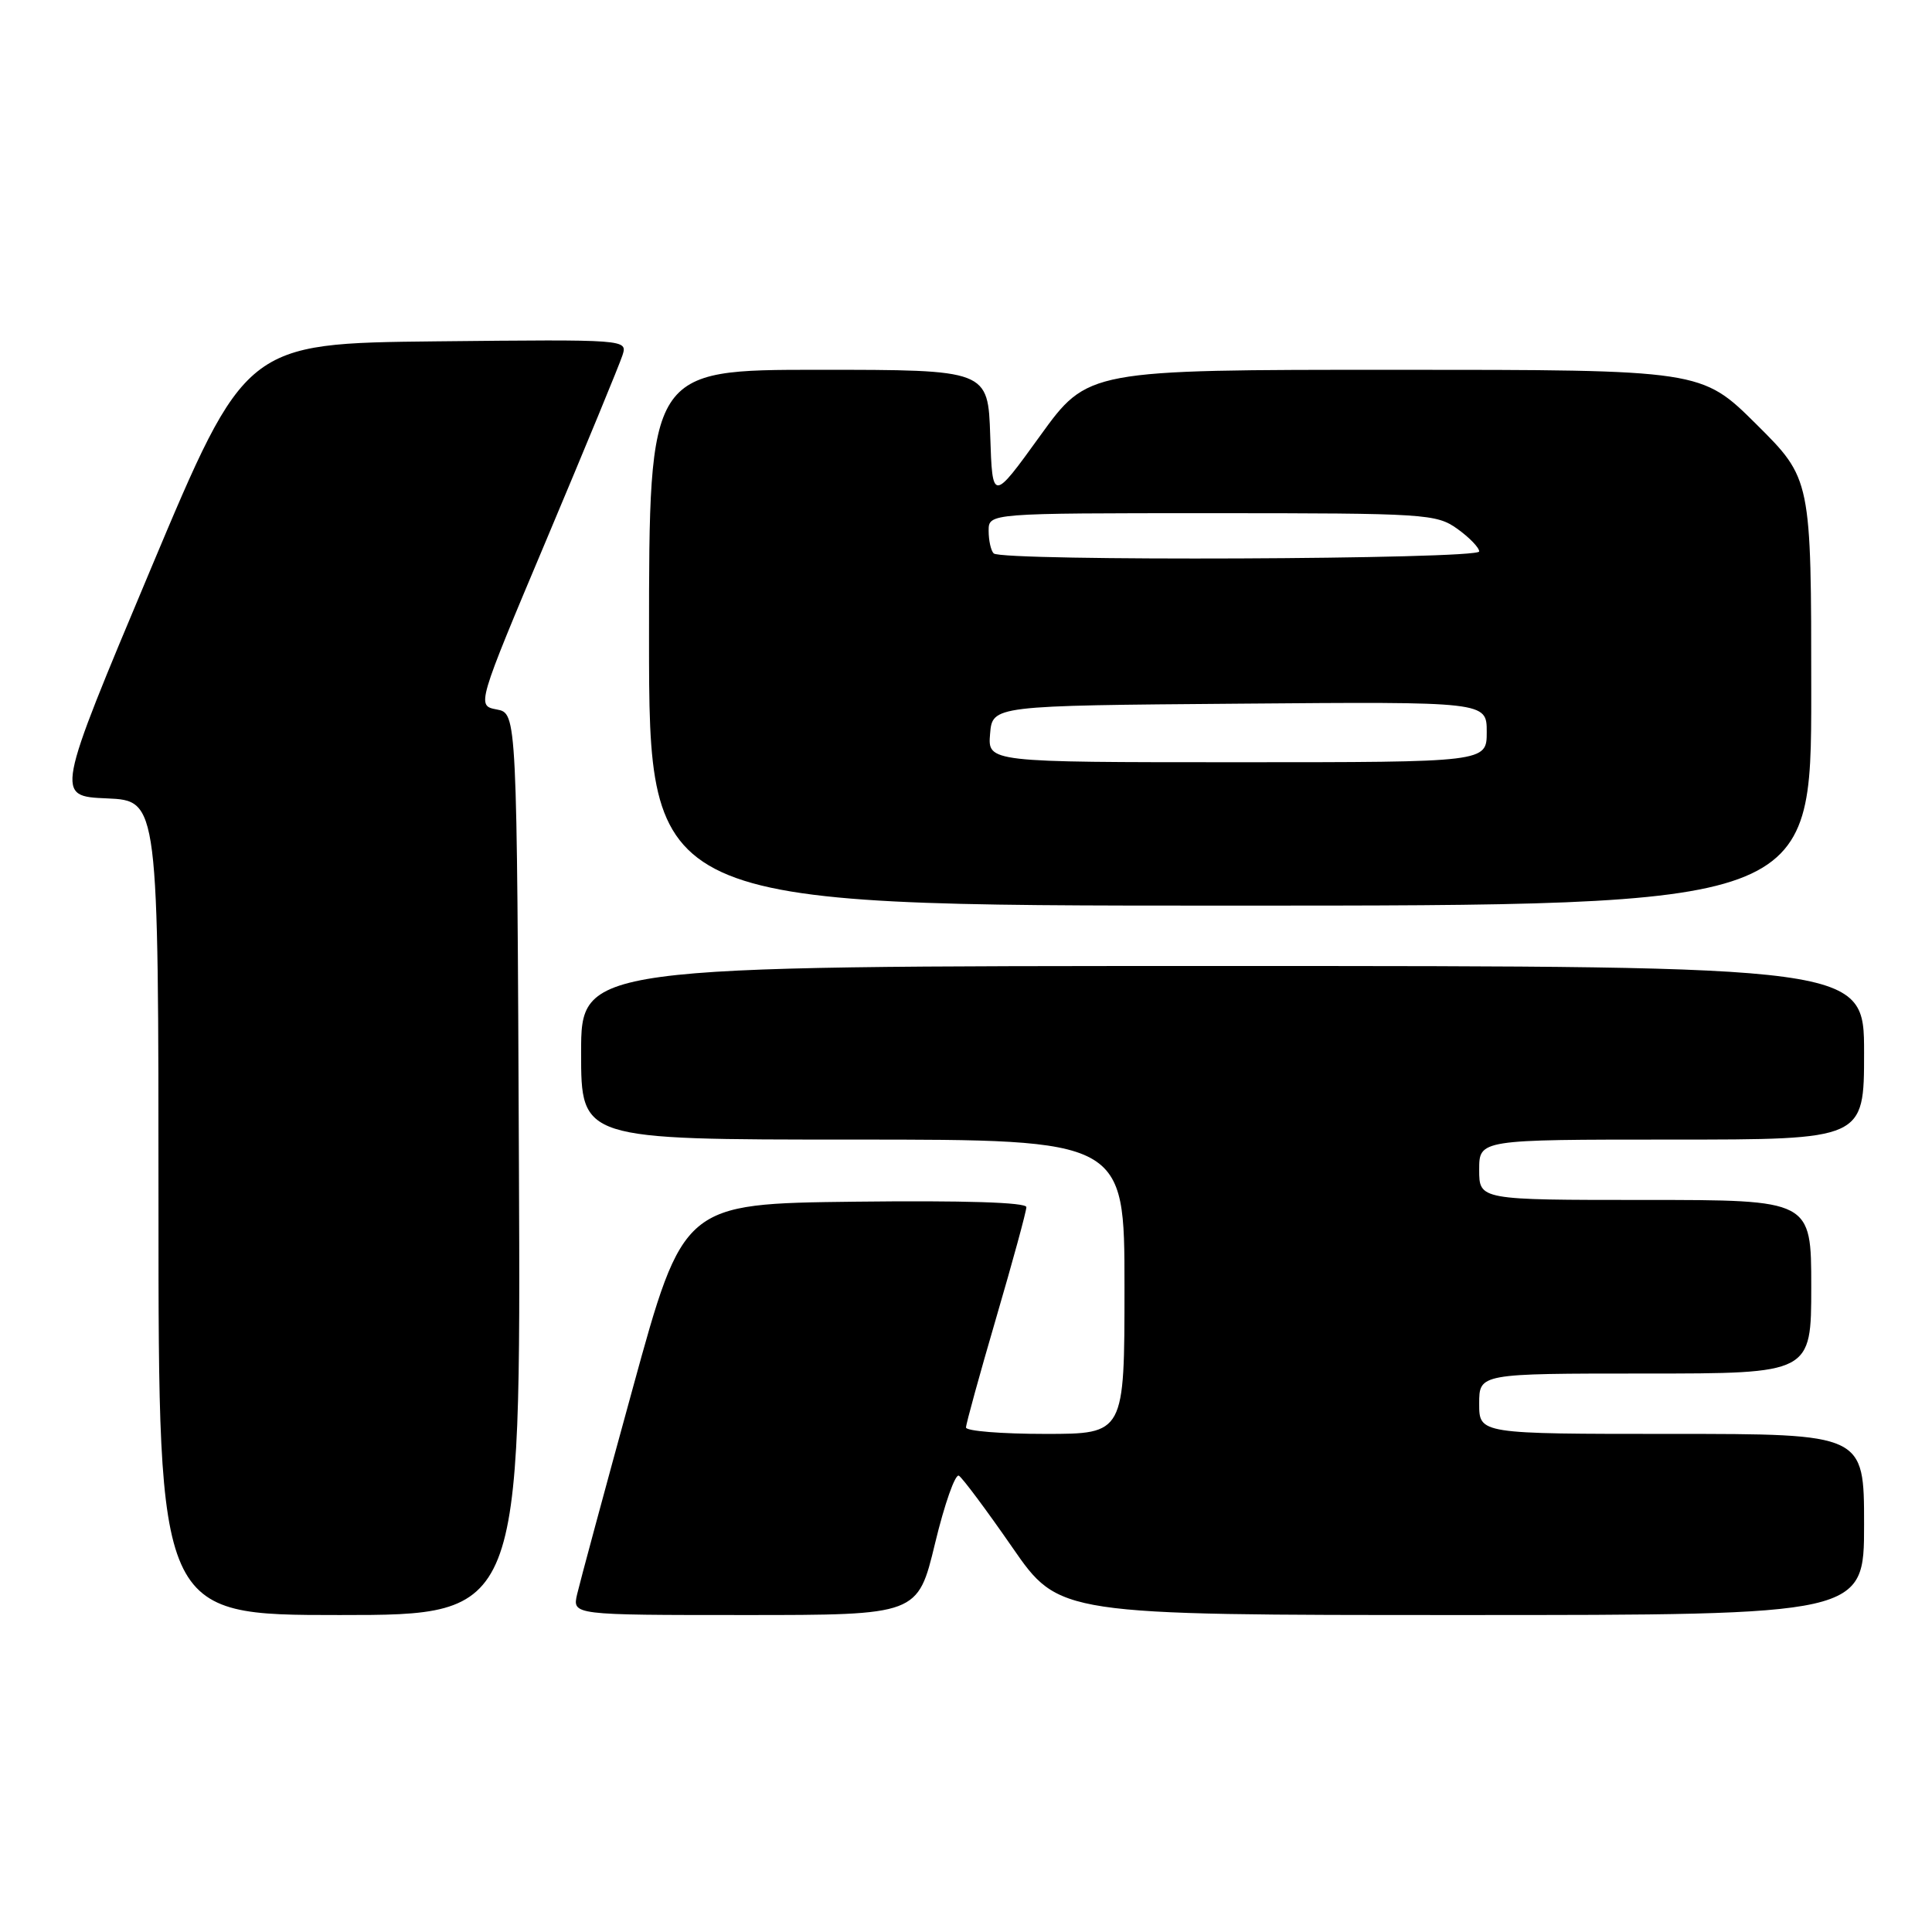 <?xml version="1.0" encoding="UTF-8" standalone="no"?>
<!DOCTYPE svg PUBLIC "-//W3C//DTD SVG 1.1//EN" "http://www.w3.org/Graphics/SVG/1.1/DTD/svg11.dtd" >
<svg xmlns="http://www.w3.org/2000/svg" xmlns:xlink="http://www.w3.org/1999/xlink" version="1.1" viewBox="0 0 256 256">
 <g >
 <path fill="currentColor"
d=" M 68.76 154.26 C 68.50 94.52 68.50 94.52 65.83 94.01 C 63.15 93.50 63.15 93.50 72.48 71.34 C 77.61 59.16 82.11 48.24 82.48 47.08 C 83.15 44.97 83.15 44.97 57.84 45.23 C 32.53 45.50 32.53 45.50 19.93 75.50 C 7.33 105.50 7.33 105.50 14.16 105.79 C 21.00 106.09 21.00 106.09 21.00 160.04 C 21.00 214.00 21.00 214.00 45.01 214.00 C 69.02 214.00 69.02 214.00 68.76 154.26 Z  M 123.90 204.50 C 125.16 199.27 126.58 195.24 127.06 195.54 C 127.54 195.84 130.73 200.11 134.14 205.04 C 140.34 214.00 140.34 214.00 193.67 214.00 C 247.00 214.00 247.00 214.00 247.00 202.00 C 247.00 190.00 247.00 190.00 221.50 190.00 C 196.00 190.00 196.00 190.00 196.00 186.00 C 196.00 182.00 196.00 182.00 218.00 182.00 C 240.00 182.00 240.00 182.00 240.00 170.50 C 240.00 159.00 240.00 159.00 218.00 159.00 C 196.00 159.00 196.00 159.00 196.00 155.00 C 196.00 151.00 196.00 151.00 221.50 151.00 C 247.00 151.00 247.00 151.00 247.00 139.50 C 247.00 128.00 247.00 128.00 162.00 128.00 C 77.00 128.00 77.00 128.00 77.00 139.50 C 77.00 151.00 77.00 151.00 113.00 151.00 C 149.00 151.00 149.00 151.00 149.00 170.50 C 149.00 190.00 149.00 190.00 138.50 190.00 C 132.72 190.00 128.00 189.62 128.00 189.15 C 128.00 188.68 129.80 182.15 132.00 174.62 C 134.20 167.10 136.00 160.50 136.00 159.95 C 136.00 159.32 127.80 159.06 113.27 159.23 C 90.55 159.50 90.55 159.50 83.83 184.00 C 80.13 197.47 76.82 209.74 76.47 211.25 C 75.84 214.00 75.84 214.00 98.72 214.00 C 121.61 214.00 121.61 214.00 123.90 204.50 Z  M 240.00 91.72 C 240.00 63.45 240.00 63.45 232.73 56.22 C 225.45 49.00 225.45 49.00 184.79 49.00 C 144.14 49.00 144.14 49.00 137.82 57.75 C 131.50 66.50 131.50 66.50 131.21 57.75 C 130.92 49.00 130.92 49.00 108.46 49.00 C 86.00 49.00 86.00 49.00 86.00 84.50 C 86.00 120.00 86.00 120.00 163.00 120.00 C 240.00 120.00 240.00 120.00 240.00 91.72 Z  M 131.19 97.25 C 131.50 93.50 131.50 93.50 164.25 93.24 C 197.00 92.97 197.00 92.97 197.00 96.99 C 197.00 101.00 197.00 101.00 163.94 101.00 C 130.88 101.00 130.88 101.00 131.19 97.25 Z  M 131.67 73.33 C 131.30 72.97 131.00 71.62 131.00 70.33 C 131.00 68.00 131.00 68.00 160.60 68.00 C 188.91 68.00 190.32 68.09 193.10 70.07 C 194.69 71.21 196.00 72.56 196.00 73.07 C 196.00 74.13 132.72 74.39 131.67 73.33 Z "/>
</g>
</svg>